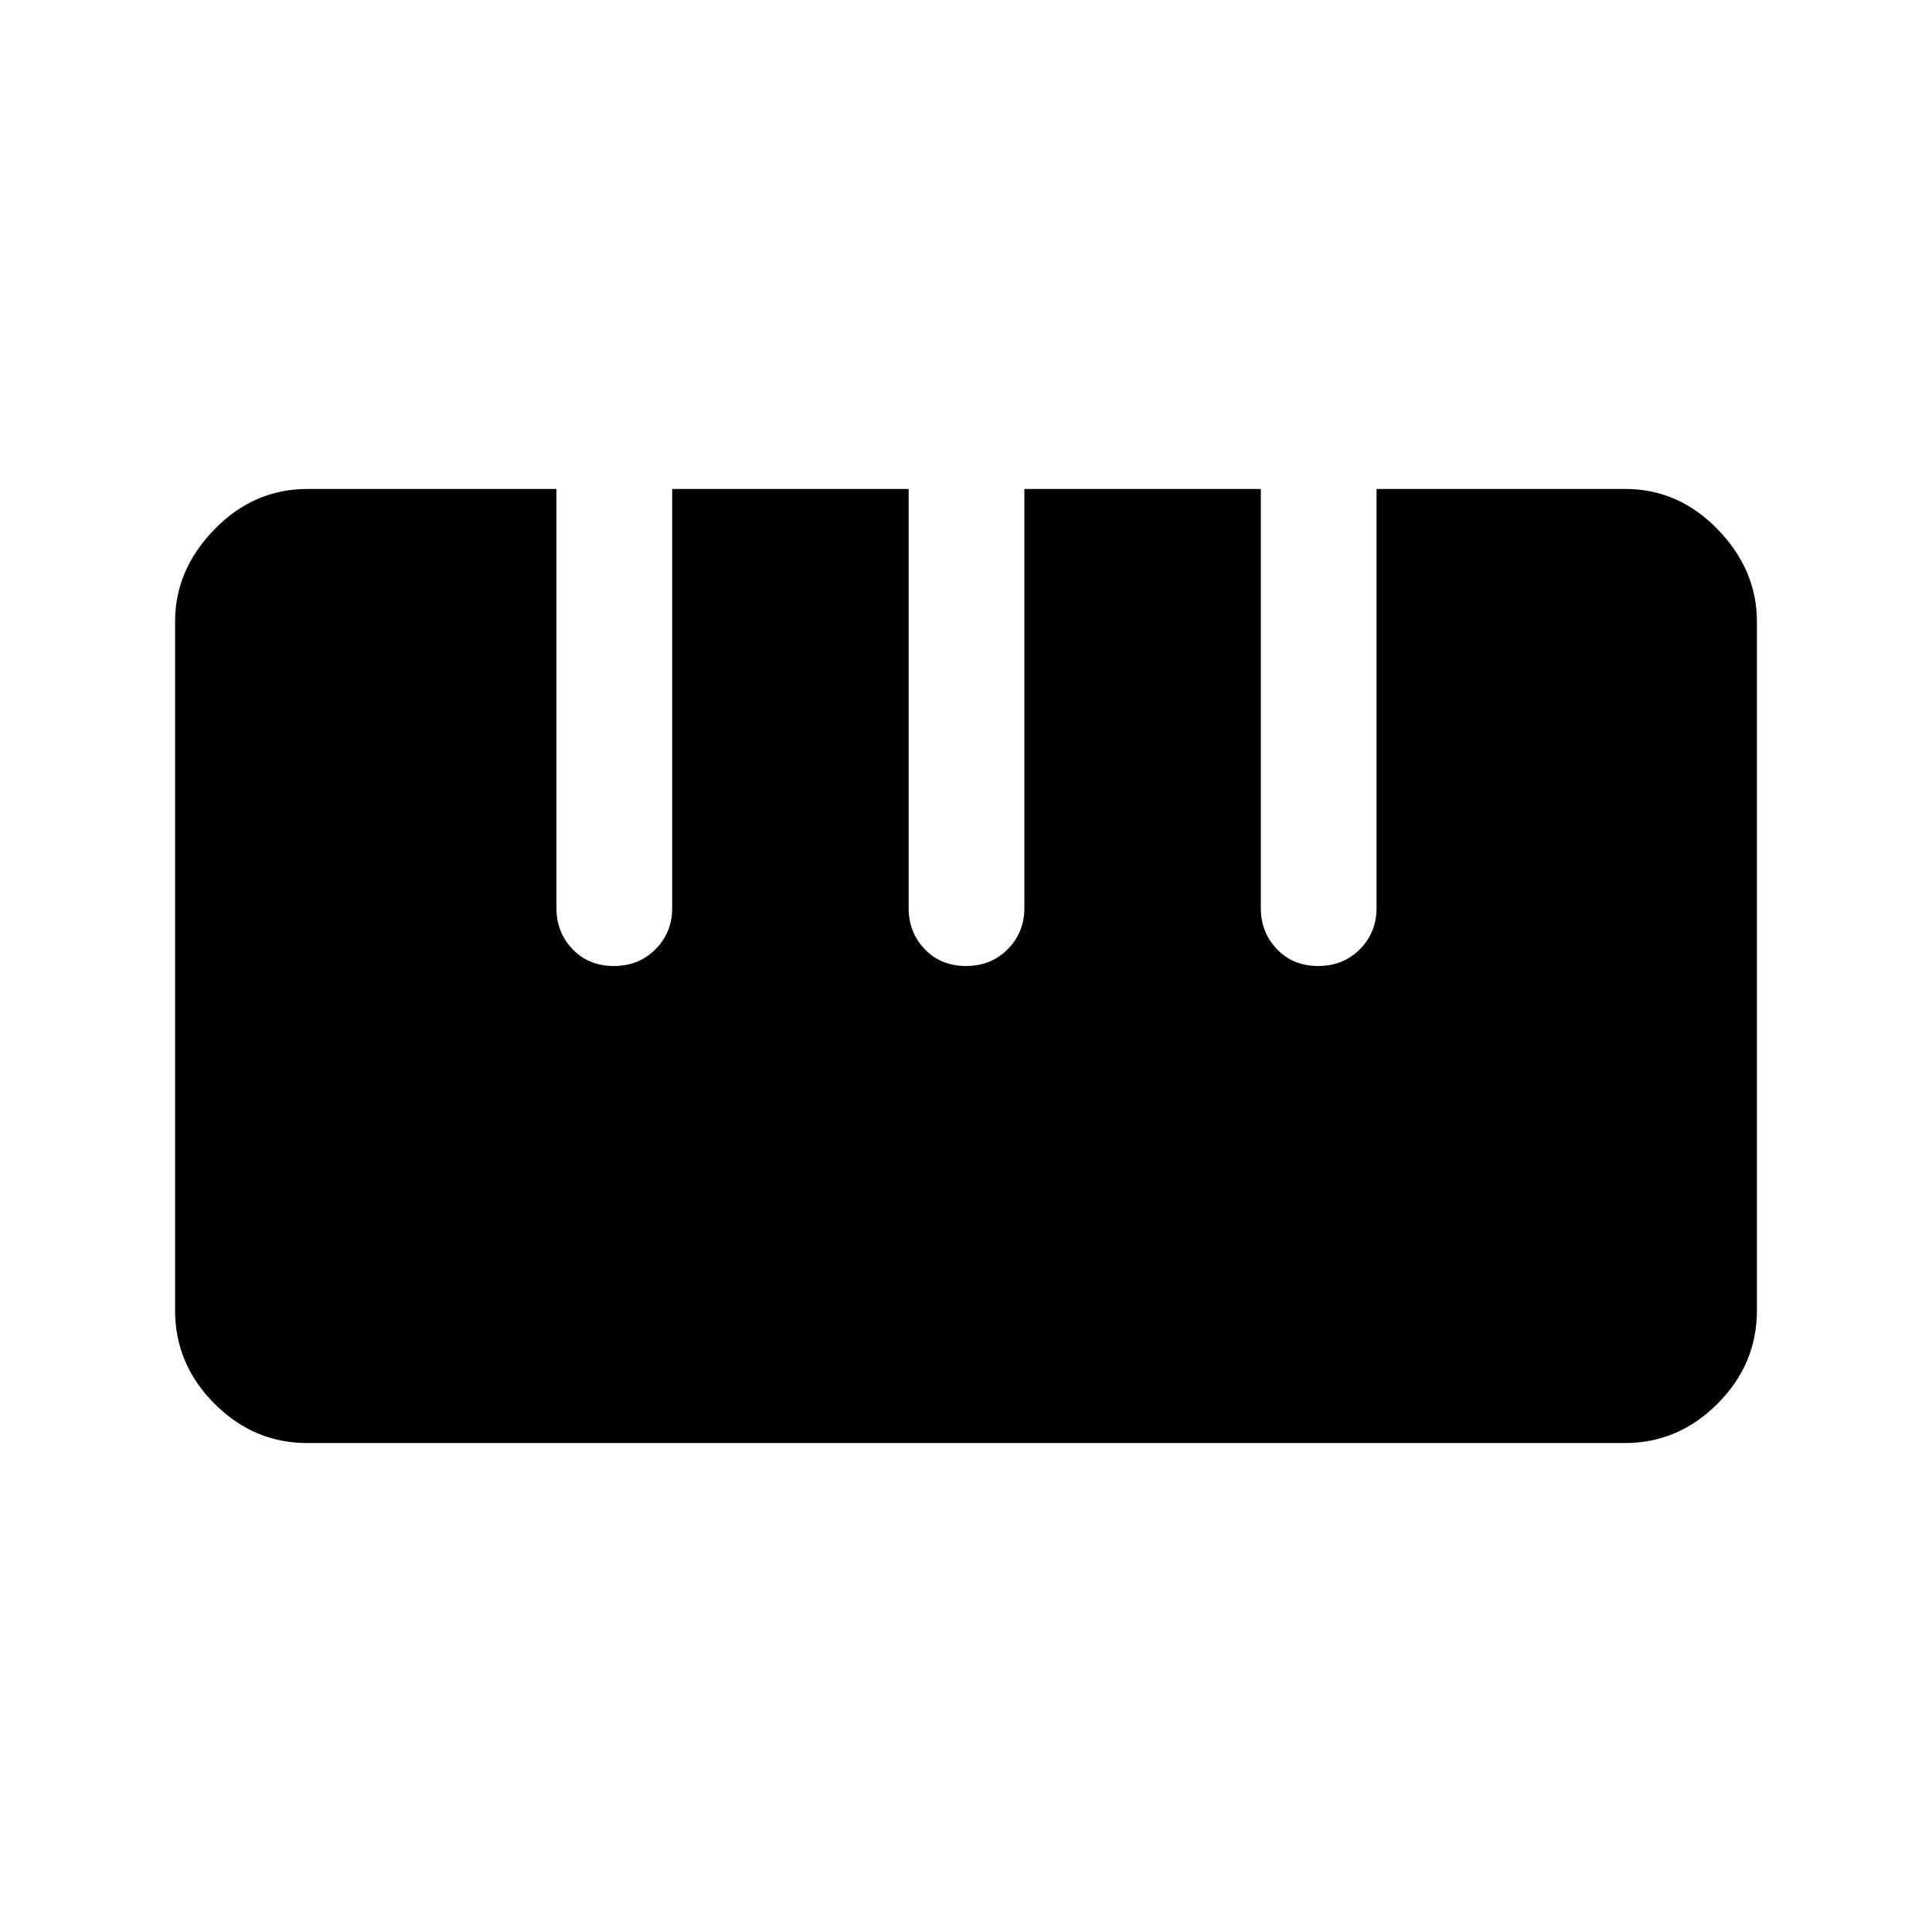 <svg xmlns="http://www.w3.org/2000/svg" height="48" viewBox="0 -960 960 960" width="48"><path d="M152.6-242.96q-26.57 0-46.08-19.6Q87-282.16 87-308.83V-651.2q0-25.67 19.56-45.76 19.56-20.08 46.17-20.08H276.5v208.4q0 11.92 8 20.28 8 8.36 20.5 8.36t20.75-8.36q8.25-8.36 8.25-20.28v-208.4h117.5v208.29q0 12.03 8 20.39 8 8.36 20.5 8.36t20.75-8.36q8.25-8.36 8.25-20.39v-208.29h117.5v208.29q0 12.03 8 20.39 8 8.36 20.5 8.36t20.75-8.36q8.25-8.36 8.25-20.39v-208.29h123.52q26.54 0 46.01 20.1T873-651.17v342.37q0 26.67-19.53 46.26-19.53 19.58-46.1 19.58H152.6Z"/></svg>